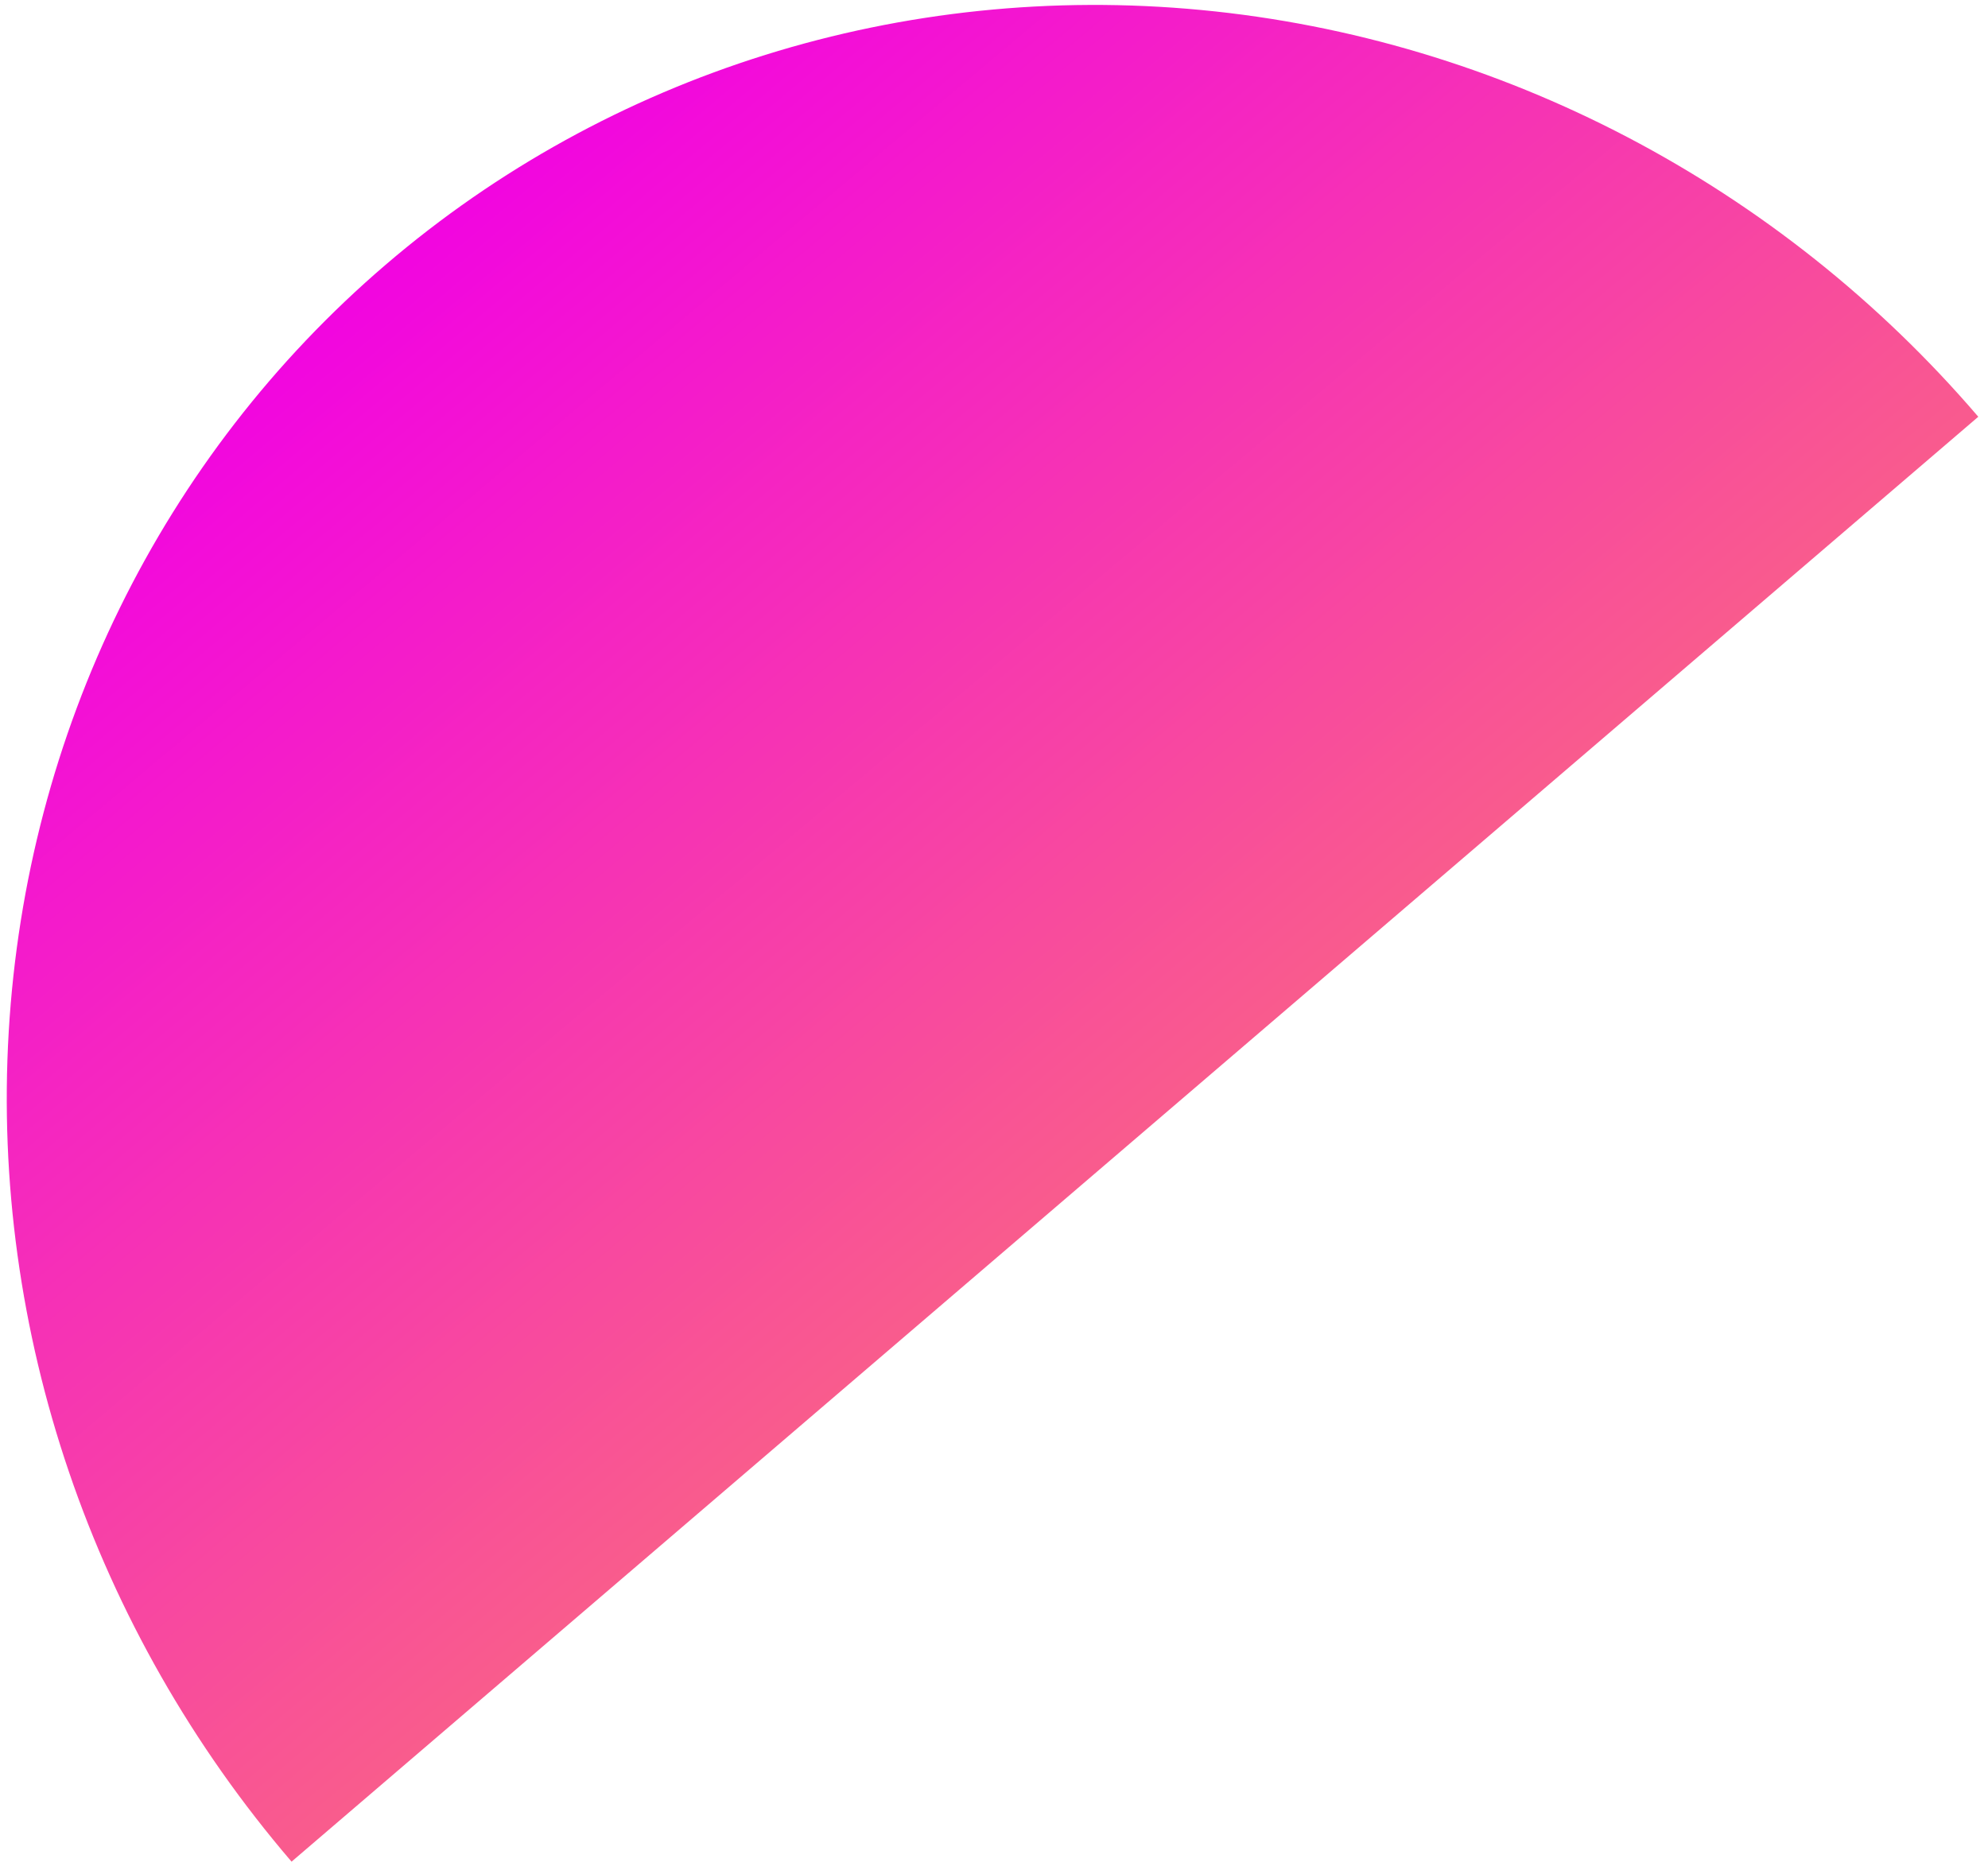 <svg width="152" height="143" viewBox="0 0 152 143" fill="none" xmlns="http://www.w3.org/2000/svg">
<path d="M151.258 31.87C136.064 14.135 114.697 2.947 91.86 0.767C69.023 -1.412 46.585 5.595 29.483 20.247C12.381 34.9 2.016 55.997 0.667 78.899C-0.682 101.8 7.097 124.629 22.292 142.364L86.775 87.117L151.258 31.87Z" fill="url(#paint0_linear_3234_992)"/>
<defs>
<linearGradient id="paint0_linear_3234_992" x1="29.483" y1="20.247" x2="121.102" y2="129.303" gradientUnits="userSpaceOnUse">
<stop stop-color="#F205E0"/>
<stop offset="1" stop-color="#FE915A"/>
</linearGradient>
</defs>
</svg>

